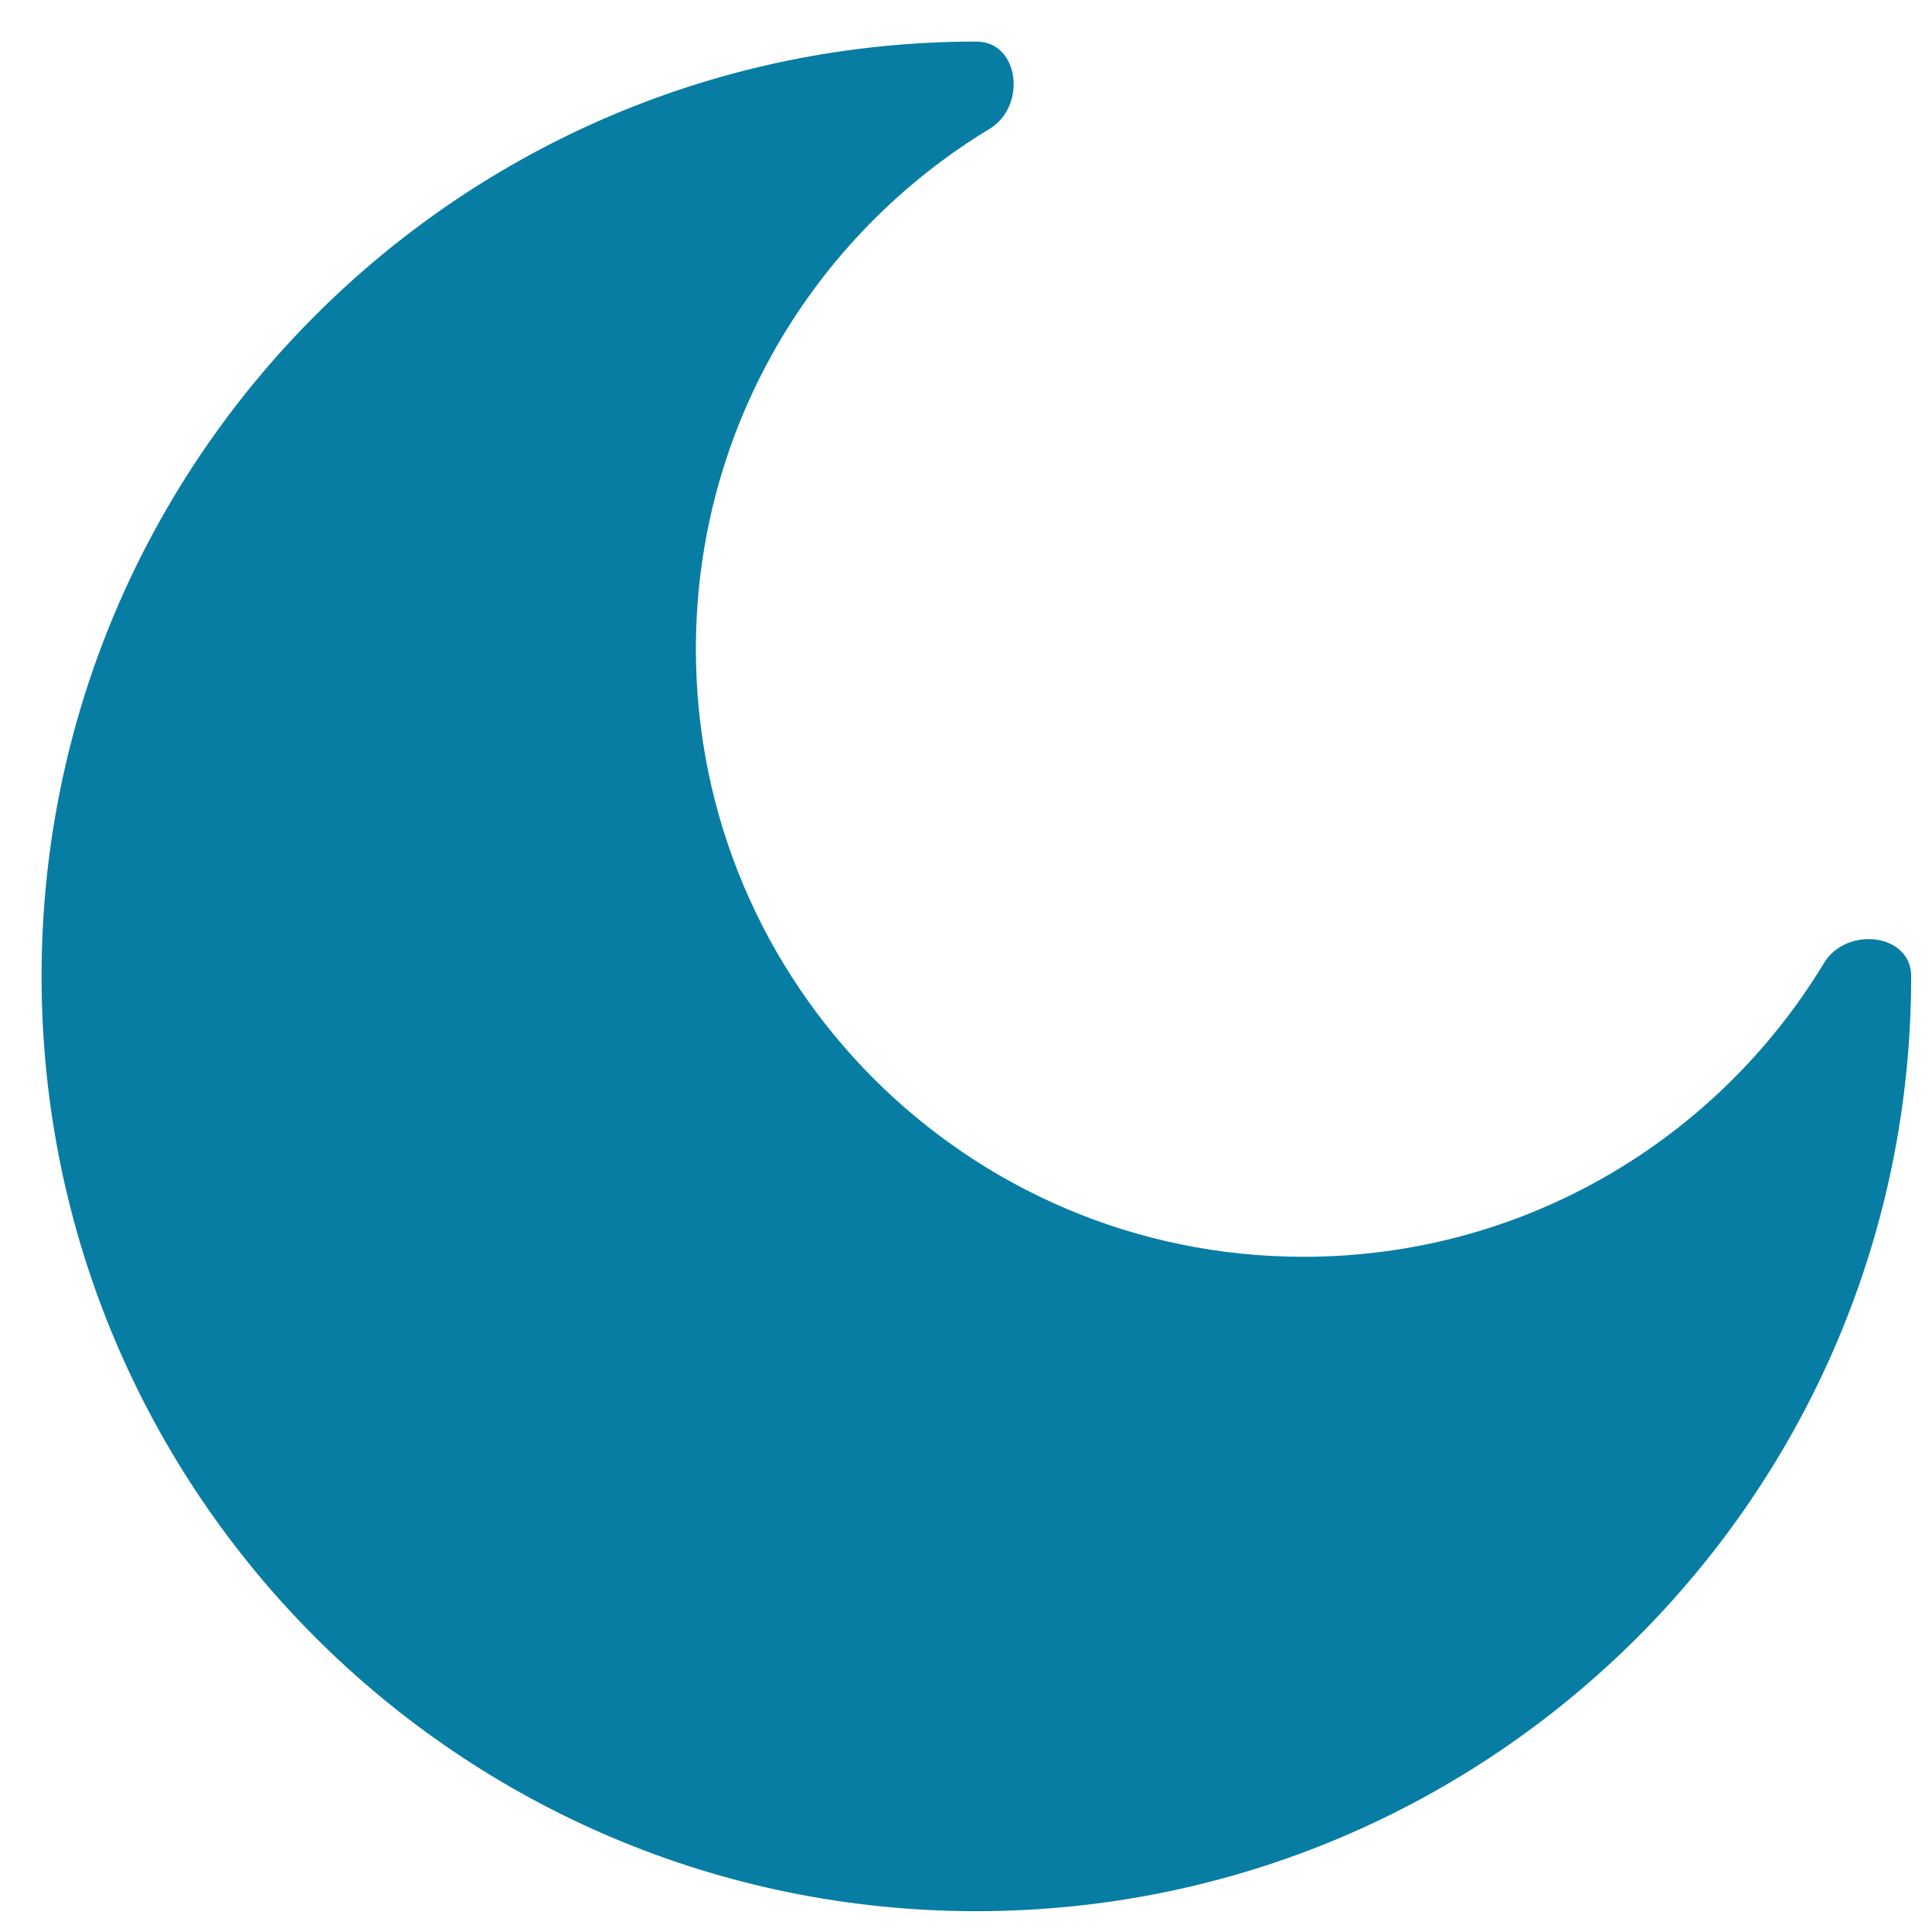 <svg width="31" height="31" viewBox="0 0 31 31" fill="none" xmlns="http://www.w3.org/2000/svg">
<path d="M15.666 30.666C23.951 30.666 30.666 23.951 30.666 15.666C30.666 14.973 29.626 14.858 29.267 15.452C27.56 18.277 24.459 20.166 20.916 20.166C15.532 20.166 11.166 15.801 11.166 10.416C11.166 6.874 13.056 3.773 15.881 2.066C16.475 1.707 16.361 0.667 15.666 0.667C7.382 0.667 0.667 7.382 0.667 15.666C0.667 23.951 7.382 30.666 15.666 30.666Z" fill="#087DA4"/>
</svg>
